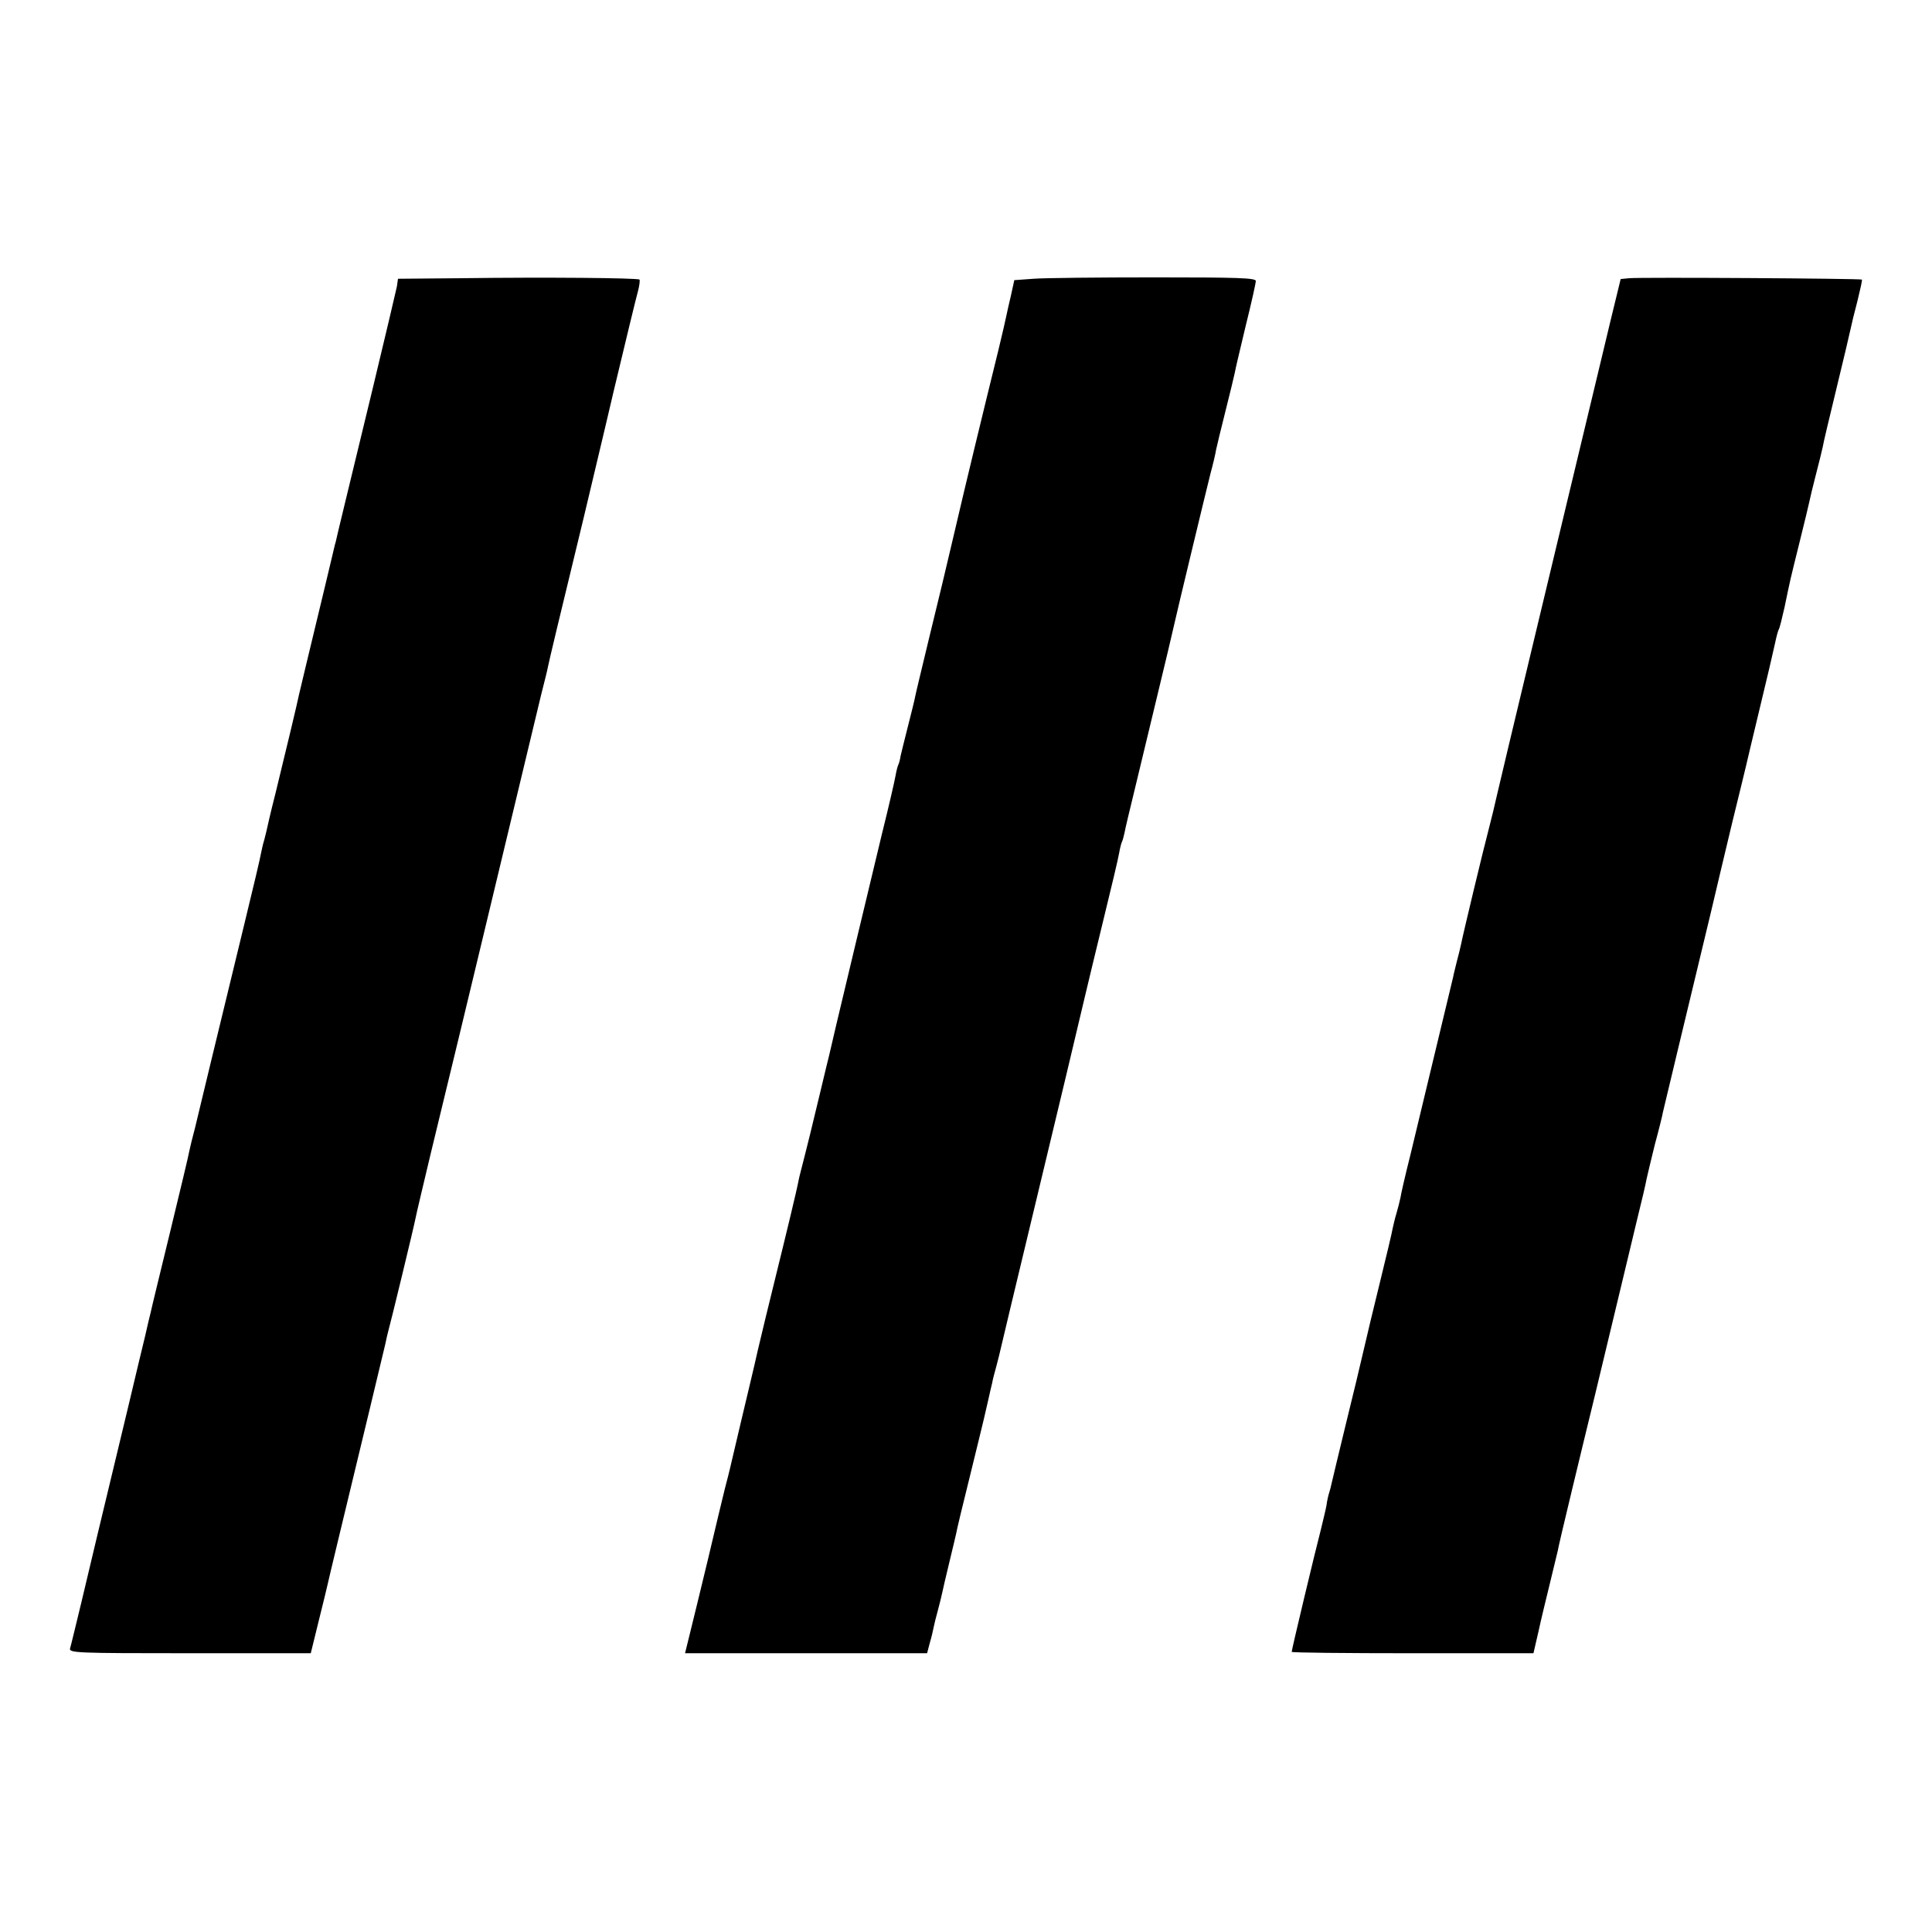 <?xml version="1.0" standalone="no"?>
<!DOCTYPE svg PUBLIC "-//W3C//DTD SVG 20010904//EN"
 "http://www.w3.org/TR/2001/REC-SVG-20010904/DTD/svg10.dtd">
<svg version="1.0" xmlns="http://www.w3.org/2000/svg"
 width="700pt" height="700pt" viewBox="0 0 700 700"
 preserveAspectRatio="xMidYMid meet">
<g transform="translate(0,700) scale(0.1,-0.1)"
fill="#000000" stroke="none">
<path d="M1674 5992 l-232 -2 -4 -28 c-3 -15 -42 -180 -87 -367 -87 -360 -132
-544 -135 -560 -2 -5 -6 -23 -10 -40 -4 -16 -18 -75 -31 -130 -58 -241 -87
-361 -91 -379 -5 -26 -51 -218 -86 -361 -17 -66 -31 -128 -33 -138 -3 -10 -6
-26 -9 -35 -3 -9 -7 -28 -10 -42 -2 -14 -29 -128 -60 -255 -119 -491 -158
-651 -161 -665 -2 -8 -10 -42 -18 -75 -9 -33 -18 -71 -21 -85 -2 -14 -34 -146
-70 -295 -36 -148 -68 -279 -70 -290 -3 -11 -12 -49 -20 -85 -9 -36 -36 -150
-61 -255 -109 -454 -137 -569 -170 -710 -20 -82 -38 -158 -41 -167 -5 -17 20
-18 433 -18 l439 0 29 118 c16 64 30 122 31 127 1 6 21 89 44 185 80 332 158
655 166 690 4 19 8 37 9 40 11 39 95 386 101 418 2 12 27 116 54 230 64 264
152 627 184 762 14 58 41 170 60 250 54 225 128 533 132 550 2 8 13 53 24 100
12 47 24 95 26 107 4 20 35 151 129 538 18 77 68 284 109 460 42 176 81 337
87 358 6 22 8 41 6 44 -7 6 -341 9 -643 5z"/>
<path d="M3745 5990 l-70 -5 -12 -55 c-7 -30 -15 -64 -17 -75 -2 -11 -15 -67
-29 -125 -54 -219 -120 -491 -158 -655 -49 -209 -39 -165 -93 -388 -25 -104
-48 -199 -50 -210 -2 -12 -14 -60 -26 -107 -12 -47 -24 -96 -27 -109 -2 -14
-6 -28 -8 -31 -2 -4 -7 -21 -10 -39 -3 -18 -25 -114 -50 -214 -24 -100 -53
-220 -64 -267 -11 -47 -39 -161 -61 -255 -35 -147 -47 -196 -65 -275 -2 -8
-18 -73 -35 -145 -17 -71 -33 -137 -35 -145 -2 -8 -11 -44 -20 -80 -9 -36 -19
-73 -21 -84 -6 -34 -46 -199 -86 -361 -22 -88 -50 -205 -63 -260 -12 -55 -40
-170 -60 -255 -20 -85 -38 -162 -40 -170 -2 -8 -10 -42 -19 -75 -8 -33 -36
-148 -61 -255 -26 -107 -55 -228 -65 -267 l-18 -73 439 0 438 0 10 38 c6 20
12 46 14 57 2 11 9 38 15 60 6 22 13 51 16 65 3 14 14 62 25 107 11 45 22 92
25 105 2 13 25 109 51 213 26 105 48 197 50 205 2 8 9 38 15 65 6 28 13 57 15
65 1 8 8 35 15 60 7 25 13 52 15 60 3 14 48 202 134 560 89 370 128 534 172
720 11 47 42 175 69 286 27 110 52 215 55 234 3 18 8 36 10 40 2 3 6 17 9 31
2 13 21 92 41 174 20 83 52 215 71 295 36 148 63 263 69 290 6 29 116 486 131
545 9 33 18 71 20 85 3 14 18 77 34 140 16 63 31 126 34 140 2 14 21 91 40
172 20 80 36 152 36 160 0 11 -66 13 -367 13 -203 0 -399 -2 -438 -5z"/>
<path d="M5903 5992 l-31 -3 -37 -152 c-20 -84 -38 -159 -40 -167 -2 -8 -29
-121 -60 -250 -31 -129 -58 -242 -60 -250 -13 -54 -110 -460 -139 -580 -53
-220 -95 -398 -112 -470 -8 -36 -21 -90 -29 -120 -19 -71 -95 -388 -101 -420
-3 -14 -10 -43 -16 -65 -5 -22 -12 -47 -13 -55 -6 -24 -105 -438 -155 -645
-18 -71 -34 -141 -36 -155 -3 -14 -9 -38 -14 -55 -5 -16 -11 -41 -14 -55 -2
-14 -23 -101 -46 -195 -23 -93 -50 -206 -60 -250 -10 -44 -39 -165 -65 -270
-25 -104 -48 -198 -50 -208 -2 -10 -6 -26 -9 -35 -3 -9 -8 -30 -10 -47 -3 -16
-13 -57 -21 -90 -19 -72 -105 -432 -105 -440 0 -3 197 -5 438 -5 l438 0 18 78
c9 42 28 120 41 173 13 53 26 107 29 120 2 13 25 110 50 214 25 105 64 264 86
355 89 369 120 501 150 625 18 72 34 141 36 154 3 13 16 69 30 125 15 55 28
108 29 116 2 8 27 112 55 230 81 336 86 357 119 495 17 72 51 216 76 320 26
105 48 197 50 205 2 8 24 103 50 210 26 107 51 214 56 238 5 24 11 47 14 52 3
4 12 41 21 81 21 101 18 89 54 234 18 72 34 139 36 149 2 10 12 53 23 95 11
42 22 87 25 101 2 14 25 110 50 213 25 103 48 200 51 215 3 15 14 61 25 102
10 41 18 76 16 77 -4 4 -803 9 -843 5z"/>
</g>
</svg>
